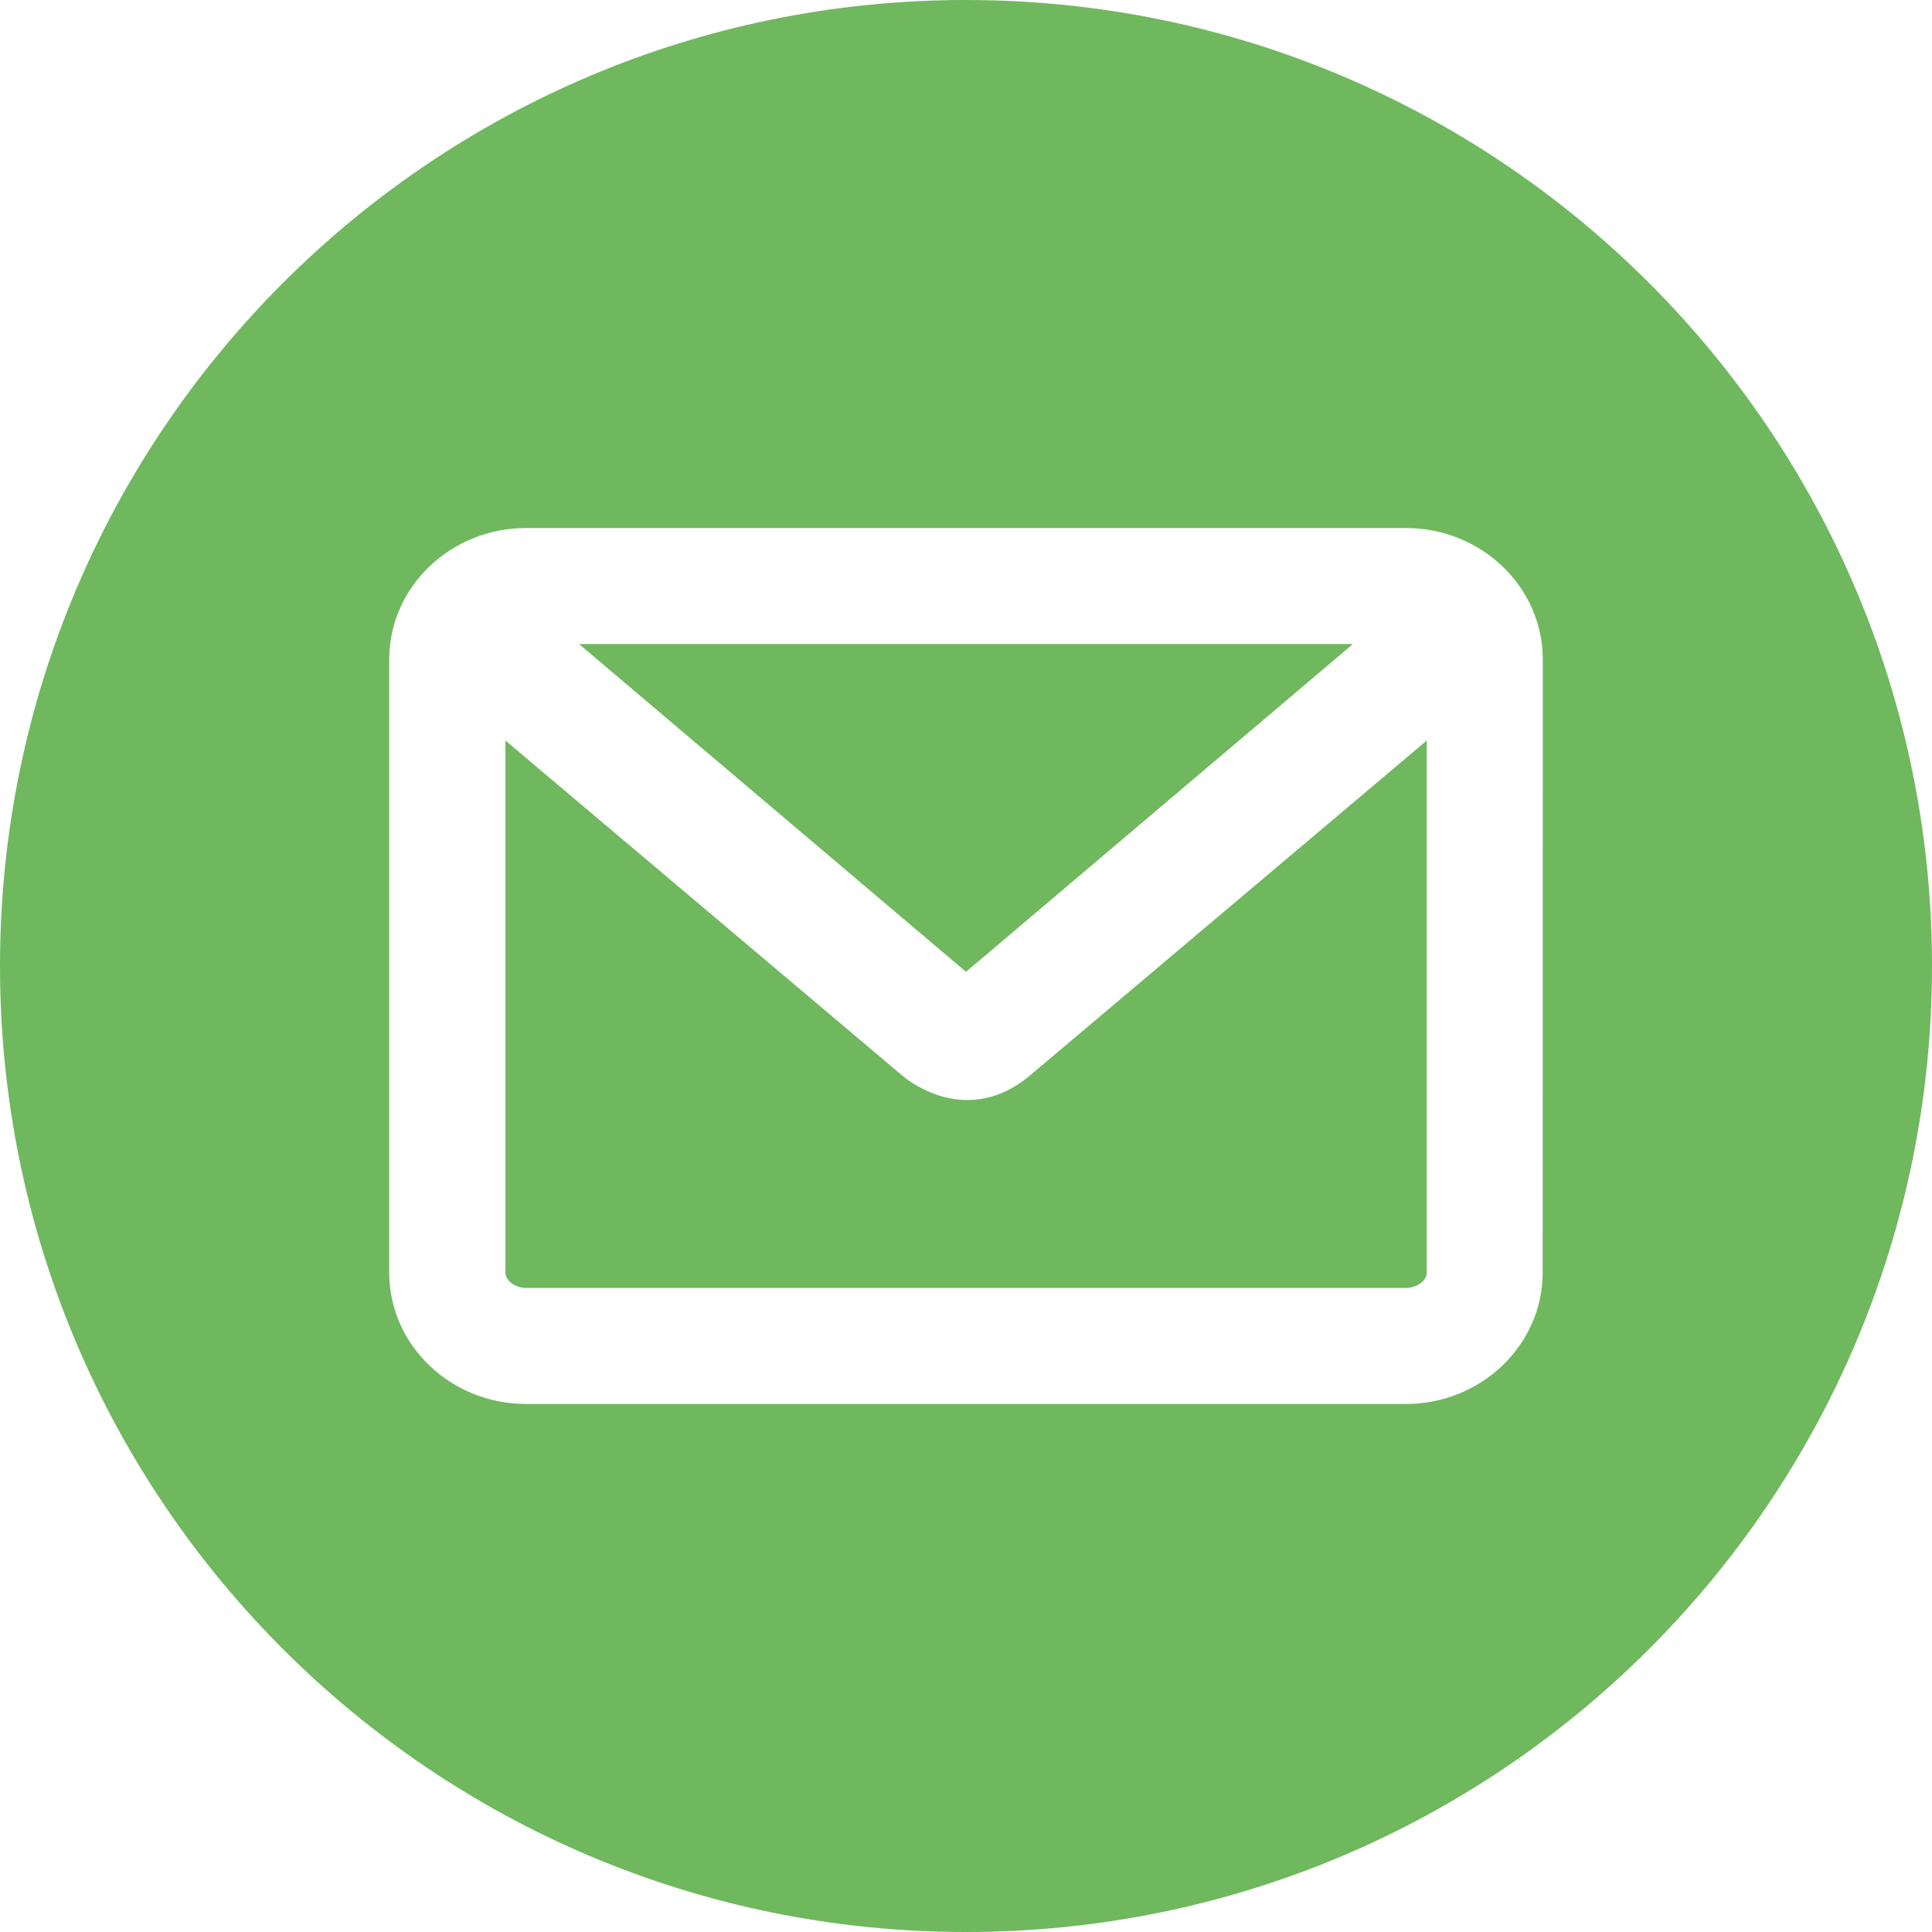<svg id="Capa_1" data-name="Capa 1" xmlns="http://www.w3.org/2000/svg" viewBox="0 0 448 448"><defs><style>.cls-1{fill:#6fb85e;}</style></defs><title>email verde</title><polygon class="cls-1" points="313.72 149.35 134.28 149.35 224 225.35 313.72 149.35"/><path class="cls-1" d="M209.44,249.59,117.2,171.72V295.08c0,1.9,2.25,3.57,4.83,3.57H326c2.58,0,4.83-1.67,4.84-3.57V171.72l-92.25,77.87C224.58,261.1,211.33,251.19,209.44,249.59Z"/><path class="cls-1" d="M224,0C100.29,0,0,100.29,0,224S100.29,448,224,448,448,347.71,448,224,347.71,0,224,0ZM357.72,295.08c0,16.81-14.24,30.48-31.75,30.48H122c-17.51,0-31.75-13.67-31.75-30.48V152.92c0-16.81,14.24-30.48,31.75-30.48H326c17.51,0,31.75,13.67,31.75,30.48Z"/></svg>